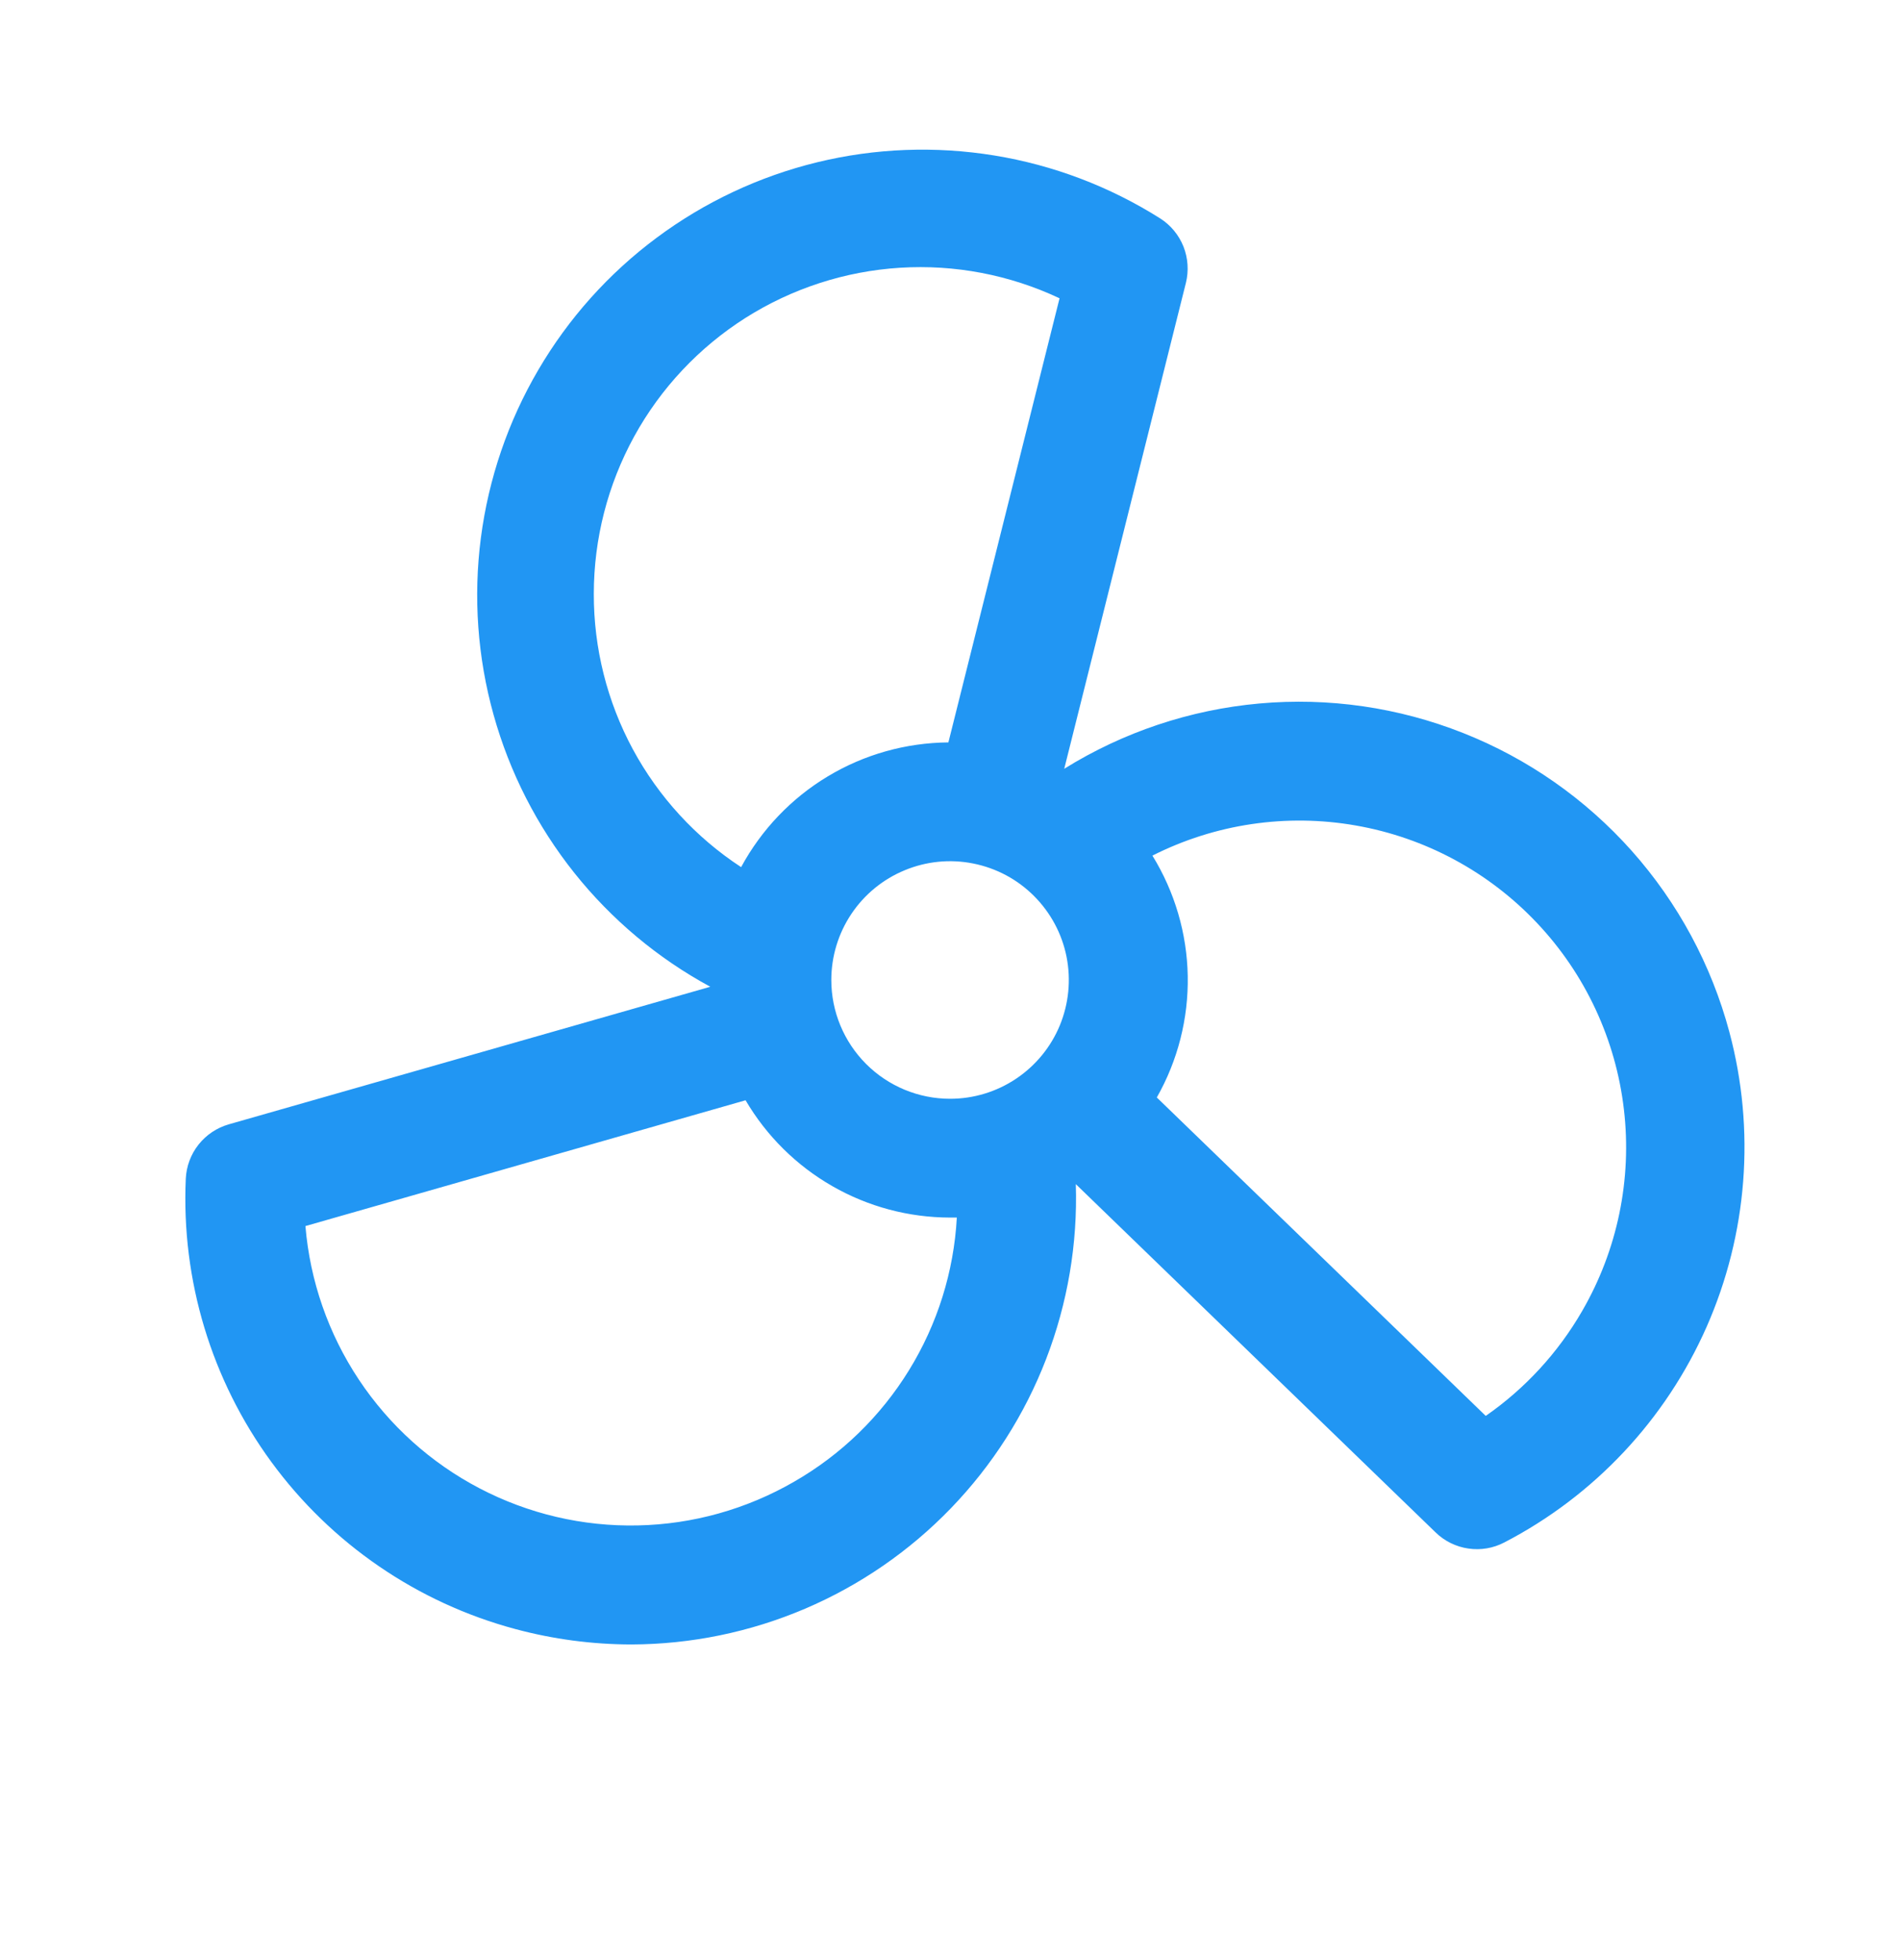 <svg width="32" height="33" viewBox="0 0 32 33" fill="none" xmlns="http://www.w3.org/2000/svg">
<path d="M29.126 17.374C28.823 16.243 28.26 15.199 27.481 14.324C26.702 13.45 25.729 12.77 24.64 12.34C23.551 11.909 22.377 11.739 21.21 11.844C20.044 11.949 18.918 12.325 17.924 12.943L19.973 4.763C20.023 4.56 20.009 4.346 19.932 4.151C19.854 3.956 19.718 3.791 19.541 3.678C18.691 3.141 17.741 2.78 16.748 2.618C15.755 2.456 14.74 2.494 13.763 2.732C12.786 2.97 11.866 3.402 11.059 4.003C10.252 4.603 9.574 5.36 9.066 6.228C8.557 7.096 8.229 8.057 8.099 9.055C7.97 10.052 8.042 11.066 8.313 12.035C8.583 13.004 9.045 13.908 9.672 14.695C10.299 15.481 11.078 16.134 11.963 16.613L3.854 18.929C3.652 18.987 3.474 19.106 3.344 19.27C3.214 19.434 3.139 19.635 3.129 19.844C3.052 21.552 3.56 23.234 4.57 24.613C5.58 25.992 7.03 26.985 8.681 27.427C9.318 27.598 9.974 27.685 10.634 27.686C11.638 27.683 12.632 27.479 13.557 27.085C14.481 26.691 15.317 26.116 16.015 25.393C16.713 24.67 17.259 23.815 17.62 22.878C17.981 21.94 18.151 20.94 18.119 19.936L24.179 25.8C24.329 25.946 24.522 26.041 24.73 26.071C24.937 26.102 25.149 26.066 25.335 25.969C26.851 25.183 28.053 23.902 28.743 22.339C29.432 20.776 29.568 19.024 29.126 17.374ZM14.001 16.499C14.001 16.104 14.118 15.717 14.338 15.388C14.558 15.059 14.87 14.803 15.236 14.652C15.601 14.5 16.003 14.46 16.391 14.538C16.779 14.615 17.136 14.805 17.415 15.085C17.695 15.365 17.886 15.721 17.963 16.109C18.04 16.497 18 16.899 17.849 17.265C17.698 17.63 17.441 17.942 17.112 18.162C16.783 18.382 16.397 18.499 16.001 18.499C15.471 18.499 14.962 18.288 14.587 17.913C14.212 17.538 14.001 17.03 14.001 16.499ZM10.001 9.999C10.001 9.072 10.235 8.161 10.681 7.348C11.127 6.536 11.772 5.85 12.554 5.353C13.337 4.857 14.232 4.566 15.157 4.508C16.082 4.45 17.007 4.627 17.845 5.022L15.973 12.499C15.256 12.505 14.554 12.702 13.94 13.072C13.326 13.441 12.823 13.969 12.482 14.599C11.719 14.1 11.092 13.417 10.658 12.614C10.225 11.811 9.999 10.912 10.001 9.999ZM13.376 24.945C12.574 25.409 11.667 25.663 10.741 25.682C9.814 25.702 8.898 25.487 8.076 25.057C7.255 24.628 6.556 23.998 6.043 23.226C5.53 22.454 5.221 21.565 5.144 20.642L12.557 18.524C12.91 19.125 13.413 19.623 14.017 19.969C14.621 20.316 15.305 20.498 16.001 20.499H16.115C16.065 21.41 15.788 22.293 15.309 23.07C14.831 23.846 14.167 24.491 13.376 24.945ZM26.648 22.07C26.243 22.772 25.688 23.376 25.023 23.838L19.483 18.477C19.837 17.854 20.017 17.147 20.004 16.431C19.991 15.715 19.785 15.015 19.409 14.405C20.466 13.871 21.668 13.693 22.835 13.898C24.003 14.102 25.073 14.678 25.886 15.539C26.7 16.4 27.213 17.502 27.35 18.678C27.488 19.855 27.241 21.045 26.648 22.07Z" fill="#2196F3"/>
</svg>
